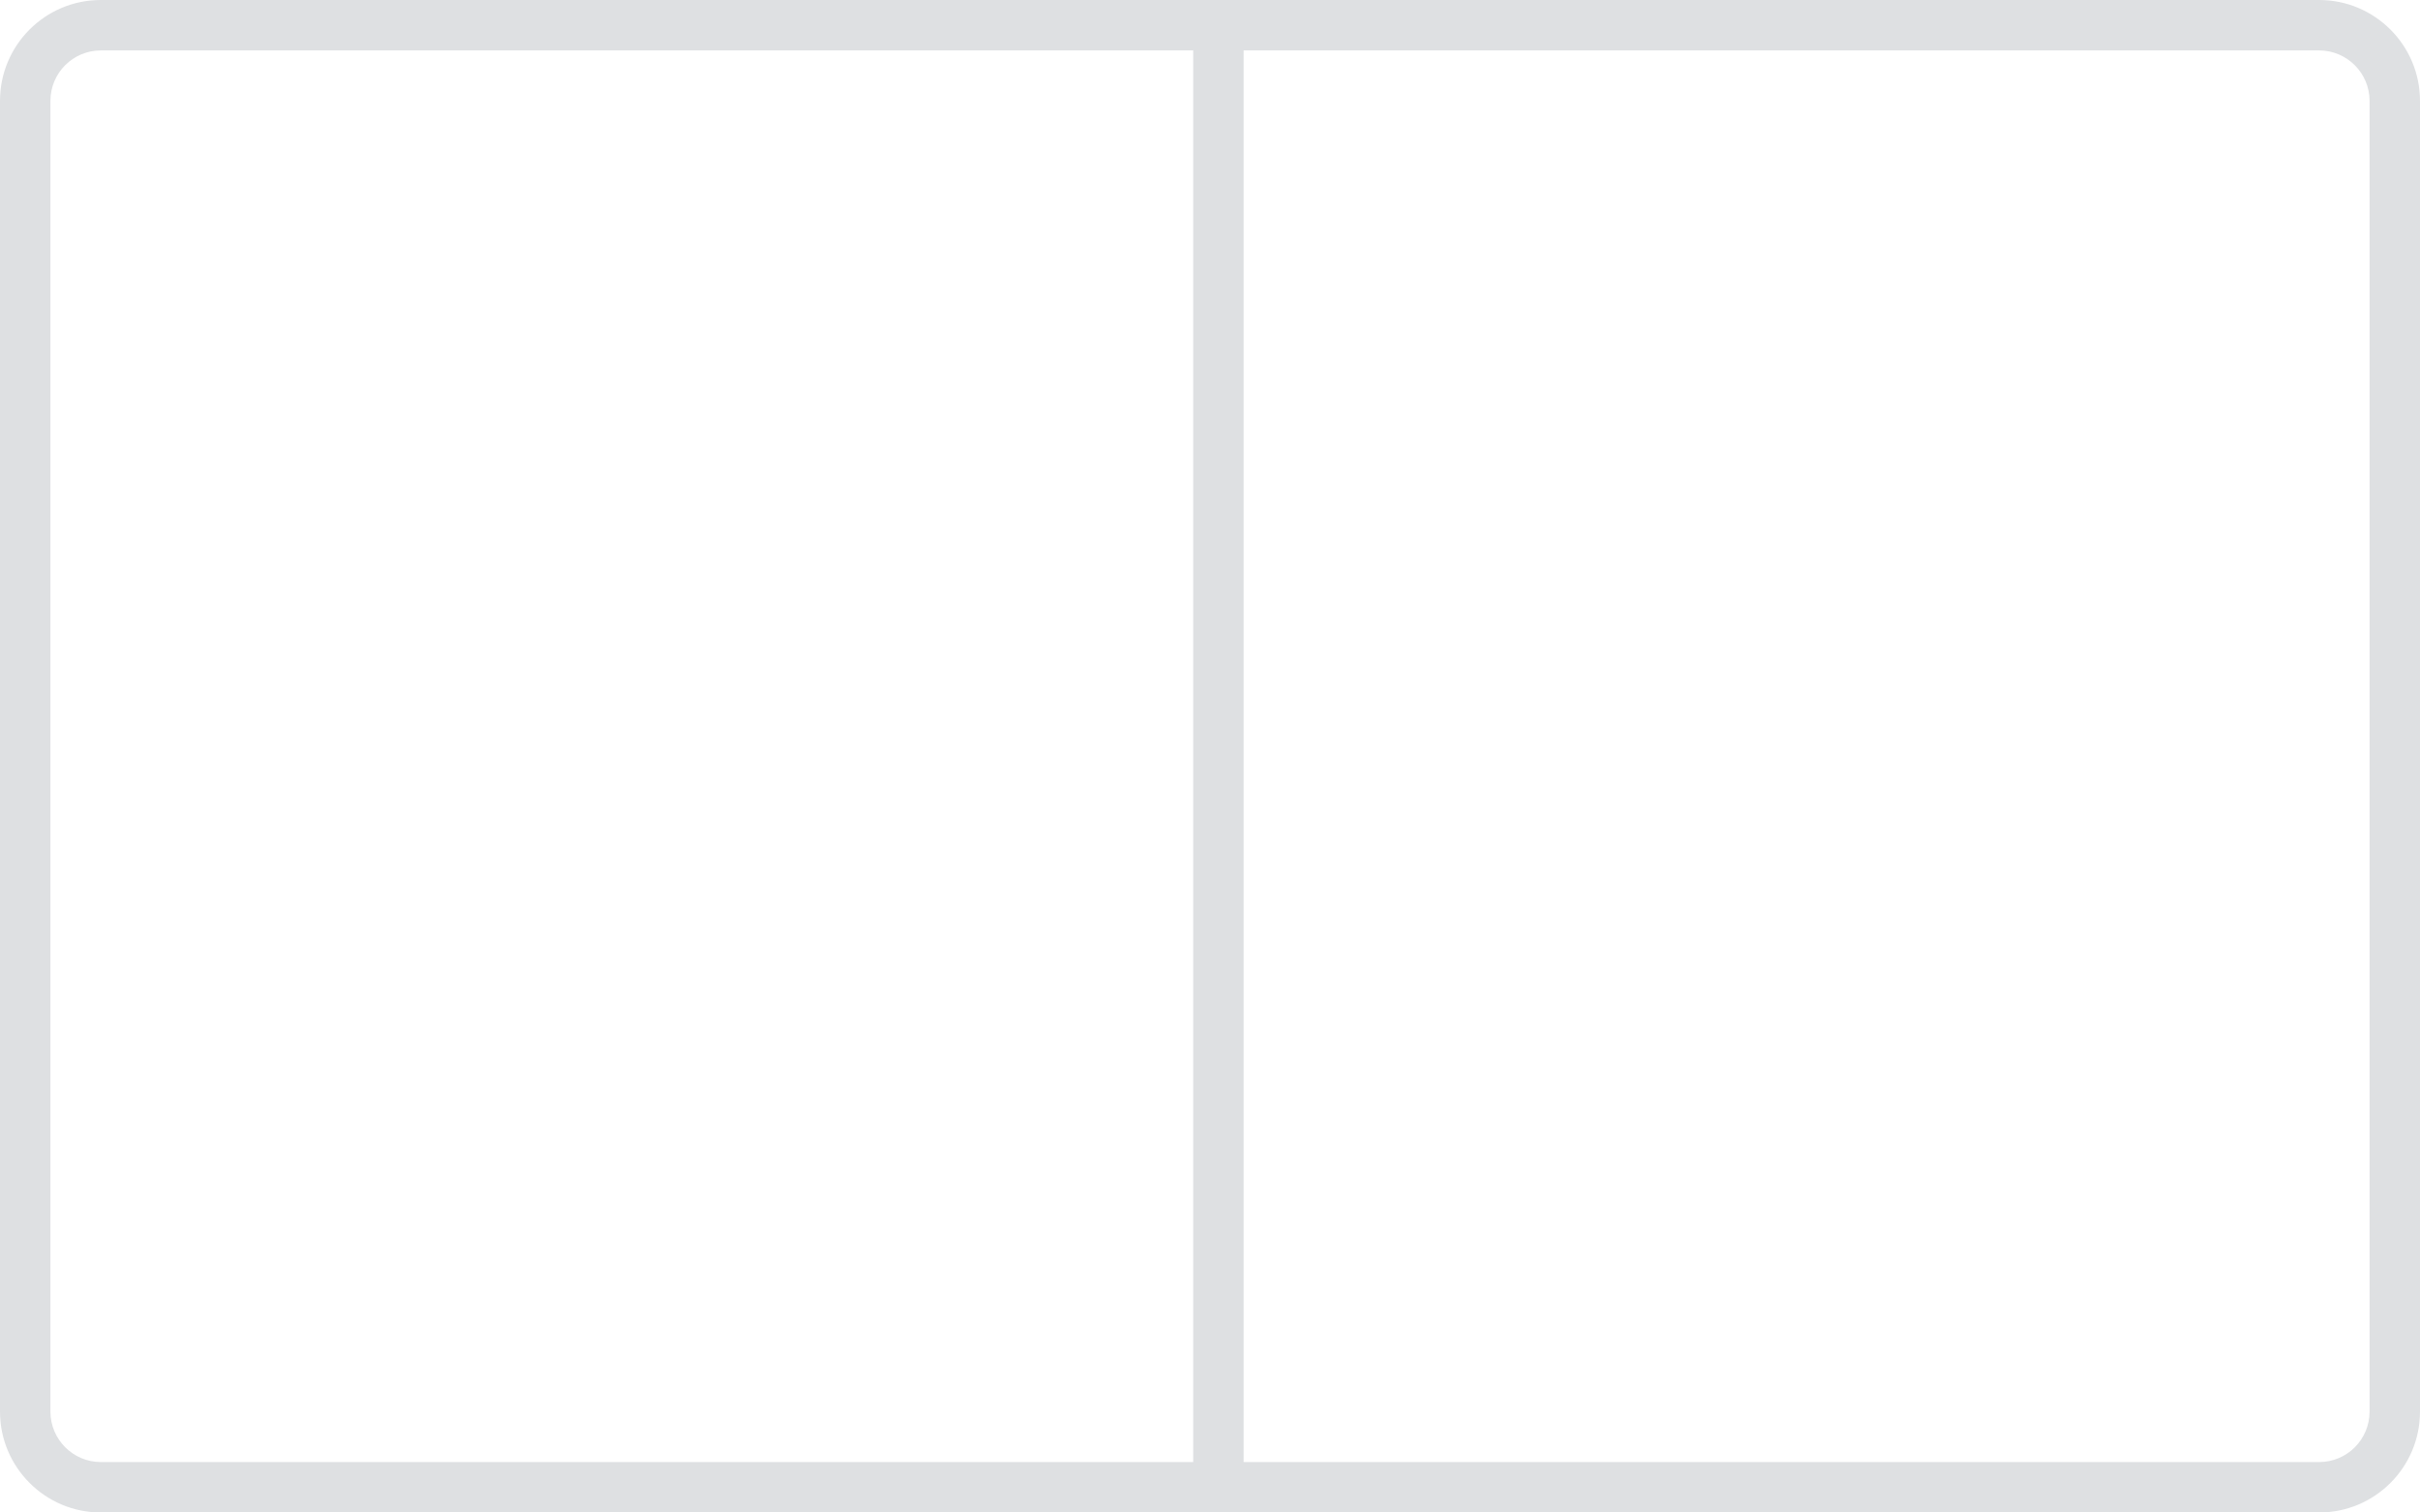 <?xml version="1.0" encoding="UTF-8" standalone="no"?>
<svg width="144px" height="90px" viewBox="0 0 144 90" version="1.1" xmlns="http://www.w3.org/2000/svg" xmlns:xlink="http://www.w3.org/1999/xlink">
    <!-- Generator: Sketch 3.8.3 (29802) - http://www.bohemiancoding.com/sketch -->
    <title>loading_book_small</title>
    <desc>Created with Sketch.</desc>
    <defs></defs>
    <g id="Symbols" stroke="none" stroke-width="1" fill="none" fill-rule="evenodd">
        <g id="loading_book_small" fill="#DEE0E2">
            <path d="M6.004,0 L137.996,0 C141.312,0 144,2.693 144,6.005 L144,83.995 C144,87.311 141.315,90 137.996,90 L6.004,90 C2.688,90 0,87.307 0,83.995 L0,6.005 C0,2.689 2.685,0 6.004,0 Z M3,83.995 C3,85.652 4.347,87 6.004,87 L137.996,87 C139.657,87 141,85.656 141,83.995 L141,6.005 C141,4.348 139.653,3 137.996,3 L6.004,3 C4.343,3 3,4.344 3,6.005 L3,83.995 Z" id="Rectangle-508"></path>
            <rect id="Rectangle-509" x="71" y="0" width="3" height="90"></rect>
        </g>
    </g>
</svg>